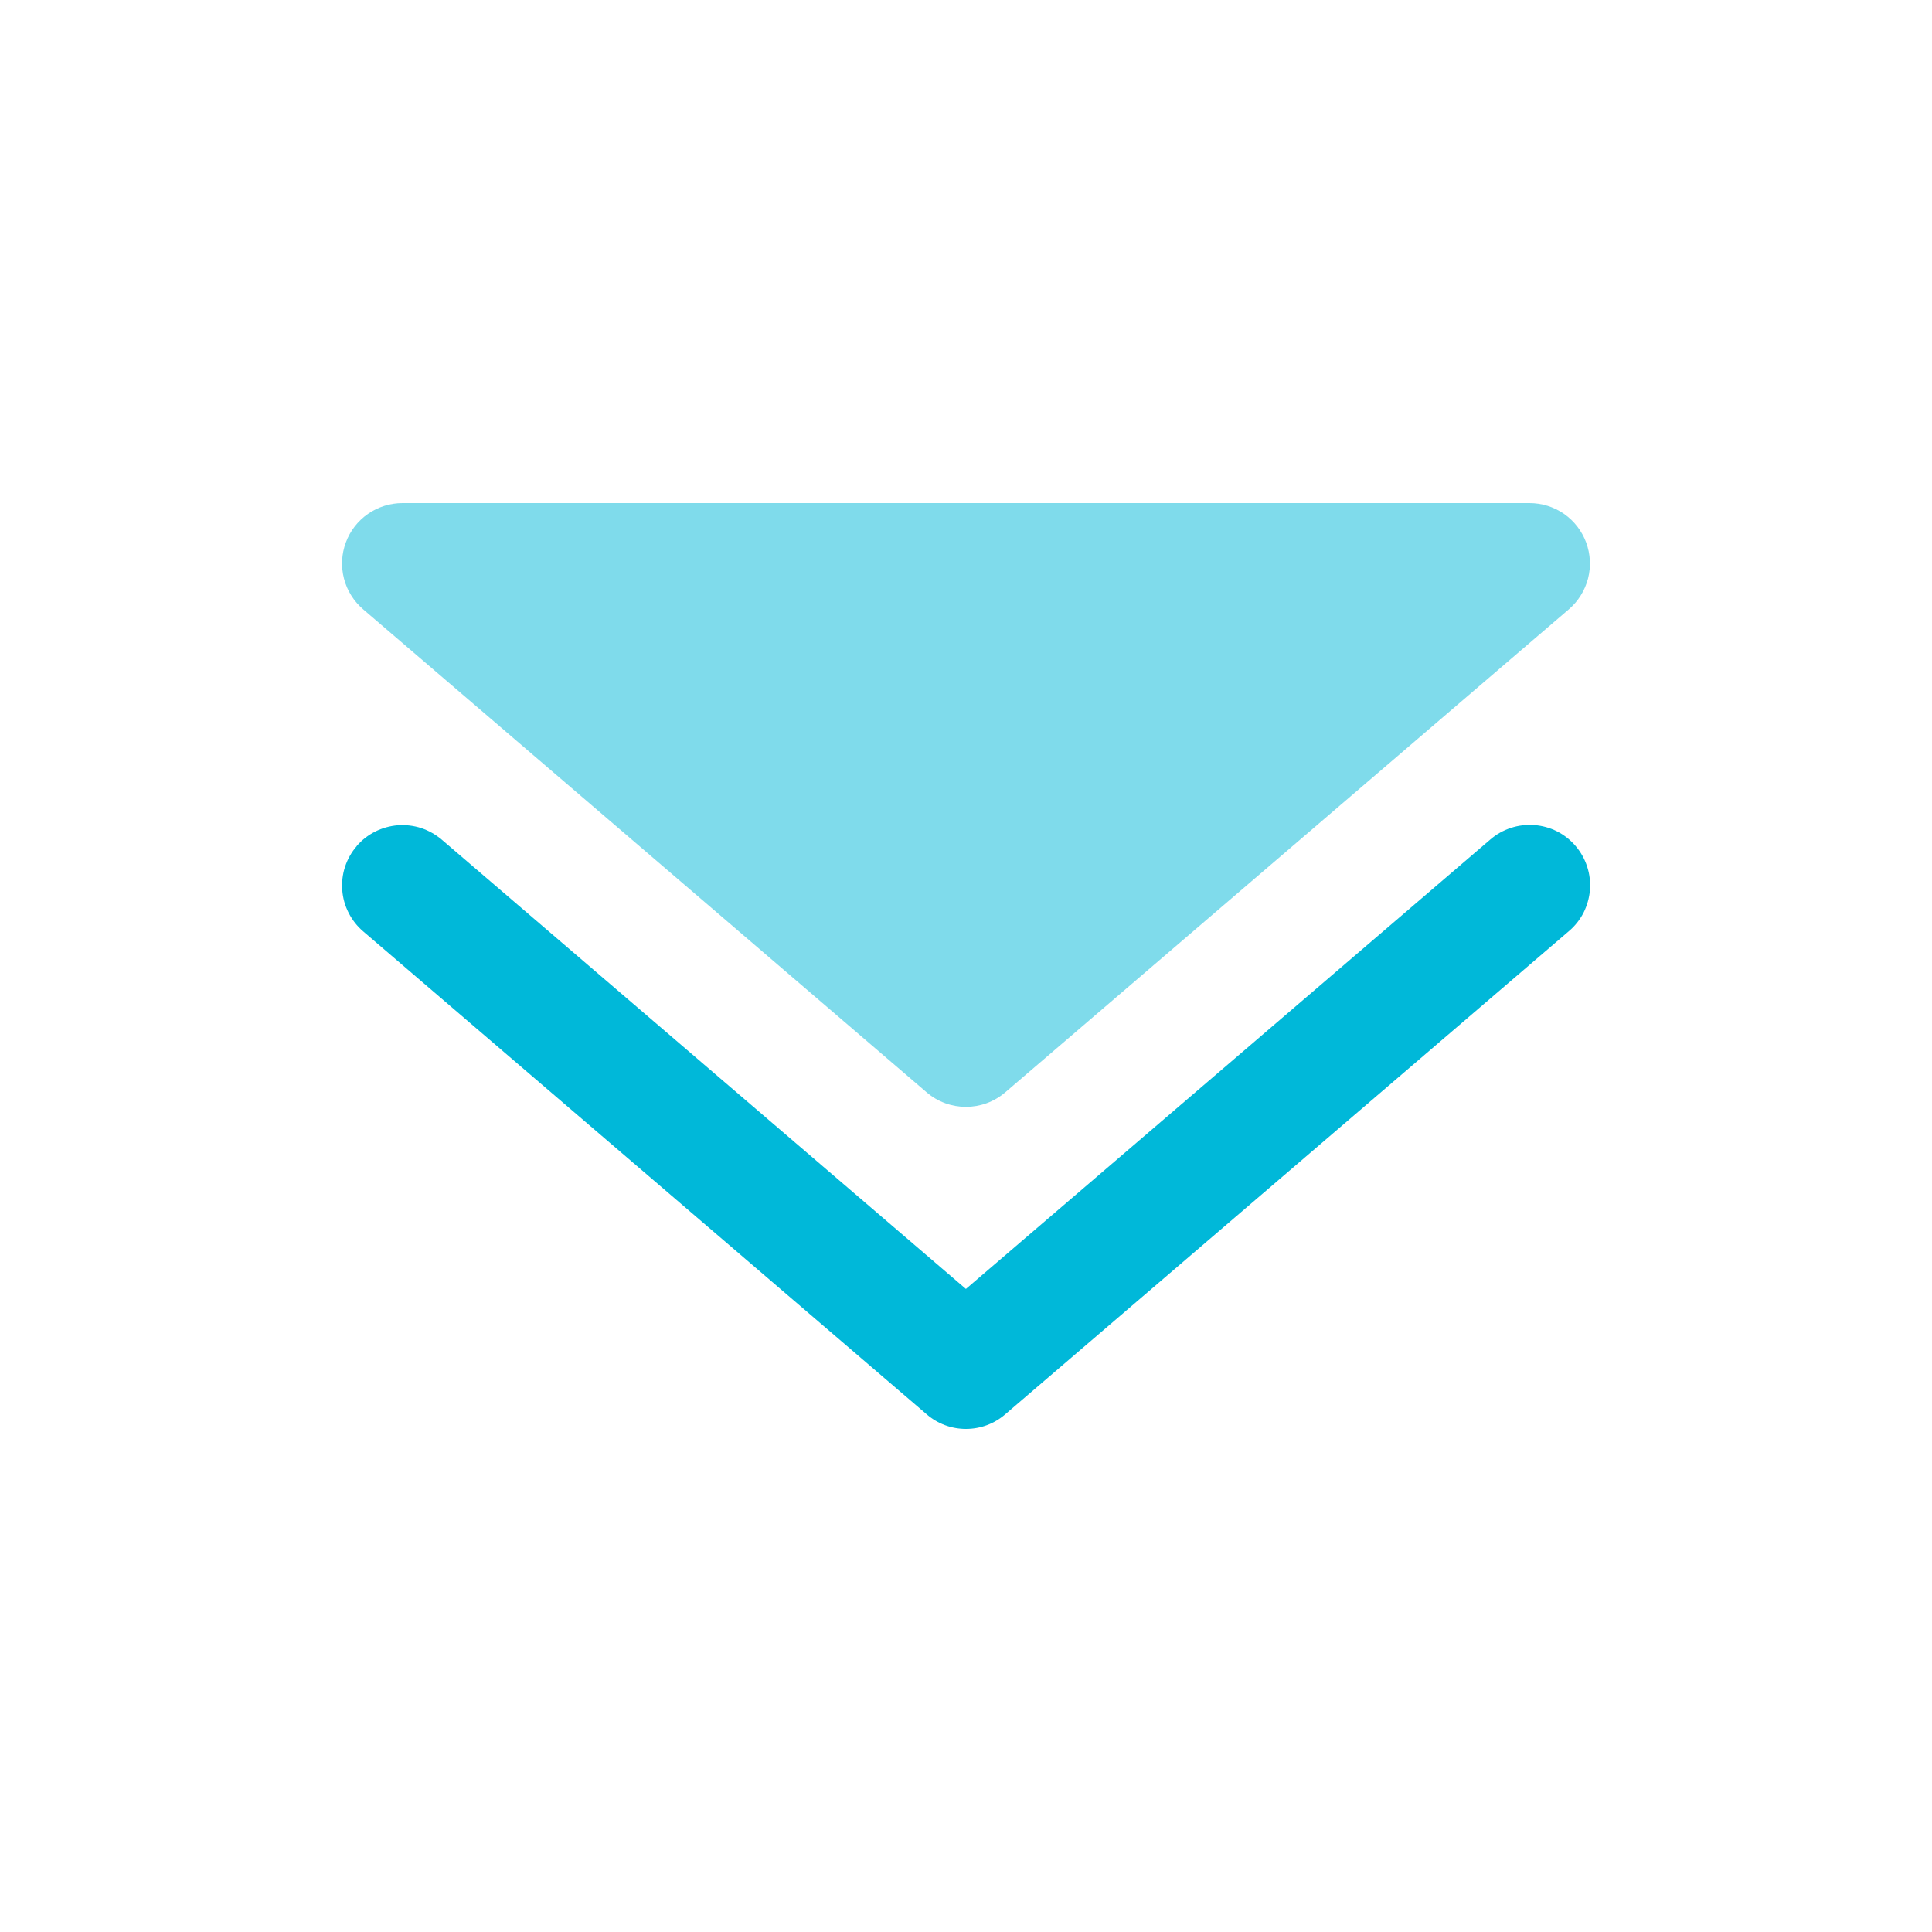 <svg width="20" height="20" viewBox="0 0 20 20" fill="none" xmlns="http://www.w3.org/2000/svg">
<path opacity="0.5" d="M4.166 5.208C4.039 5.208 3.914 5.247 3.809 5.32C3.704 5.393 3.624 5.496 3.58 5.616C3.535 5.736 3.529 5.867 3.561 5.99C3.593 6.114 3.663 6.225 3.76 6.308L9.593 11.308C9.826 11.508 10.172 11.508 10.406 11.308L16.24 6.308C16.337 6.225 16.406 6.114 16.439 5.99C16.471 5.867 16.464 5.736 16.42 5.616C16.375 5.496 16.296 5.393 16.191 5.32C16.086 5.247 15.961 5.208 15.833 5.208H4.166Z" fill="#00B8D9"/>
<path fill-rule="evenodd" clip-rule="evenodd" d="M3.691 8.76C3.744 8.697 3.81 8.646 3.883 8.609C3.956 8.572 4.036 8.55 4.118 8.543C4.2 8.537 4.282 8.547 4.36 8.572C4.438 8.598 4.51 8.639 4.573 8.692L9.999 13.343L15.426 8.692C15.488 8.638 15.56 8.597 15.639 8.571C15.717 8.545 15.8 8.535 15.882 8.541C15.964 8.547 16.044 8.569 16.118 8.606C16.191 8.643 16.257 8.695 16.31 8.757C16.364 8.82 16.405 8.893 16.43 8.971C16.456 9.049 16.465 9.132 16.459 9.214C16.452 9.296 16.429 9.376 16.392 9.45C16.354 9.523 16.302 9.588 16.239 9.641L10.406 14.641C10.293 14.739 10.149 14.792 9.999 14.792C9.85 14.792 9.706 14.739 9.593 14.641L3.759 9.641C3.697 9.588 3.646 9.523 3.609 9.45C3.571 9.376 3.549 9.296 3.543 9.215C3.537 9.133 3.546 9.05 3.572 8.972C3.598 8.894 3.638 8.822 3.692 8.76H3.691Z" fill="#00B8D9"/>
</svg>
